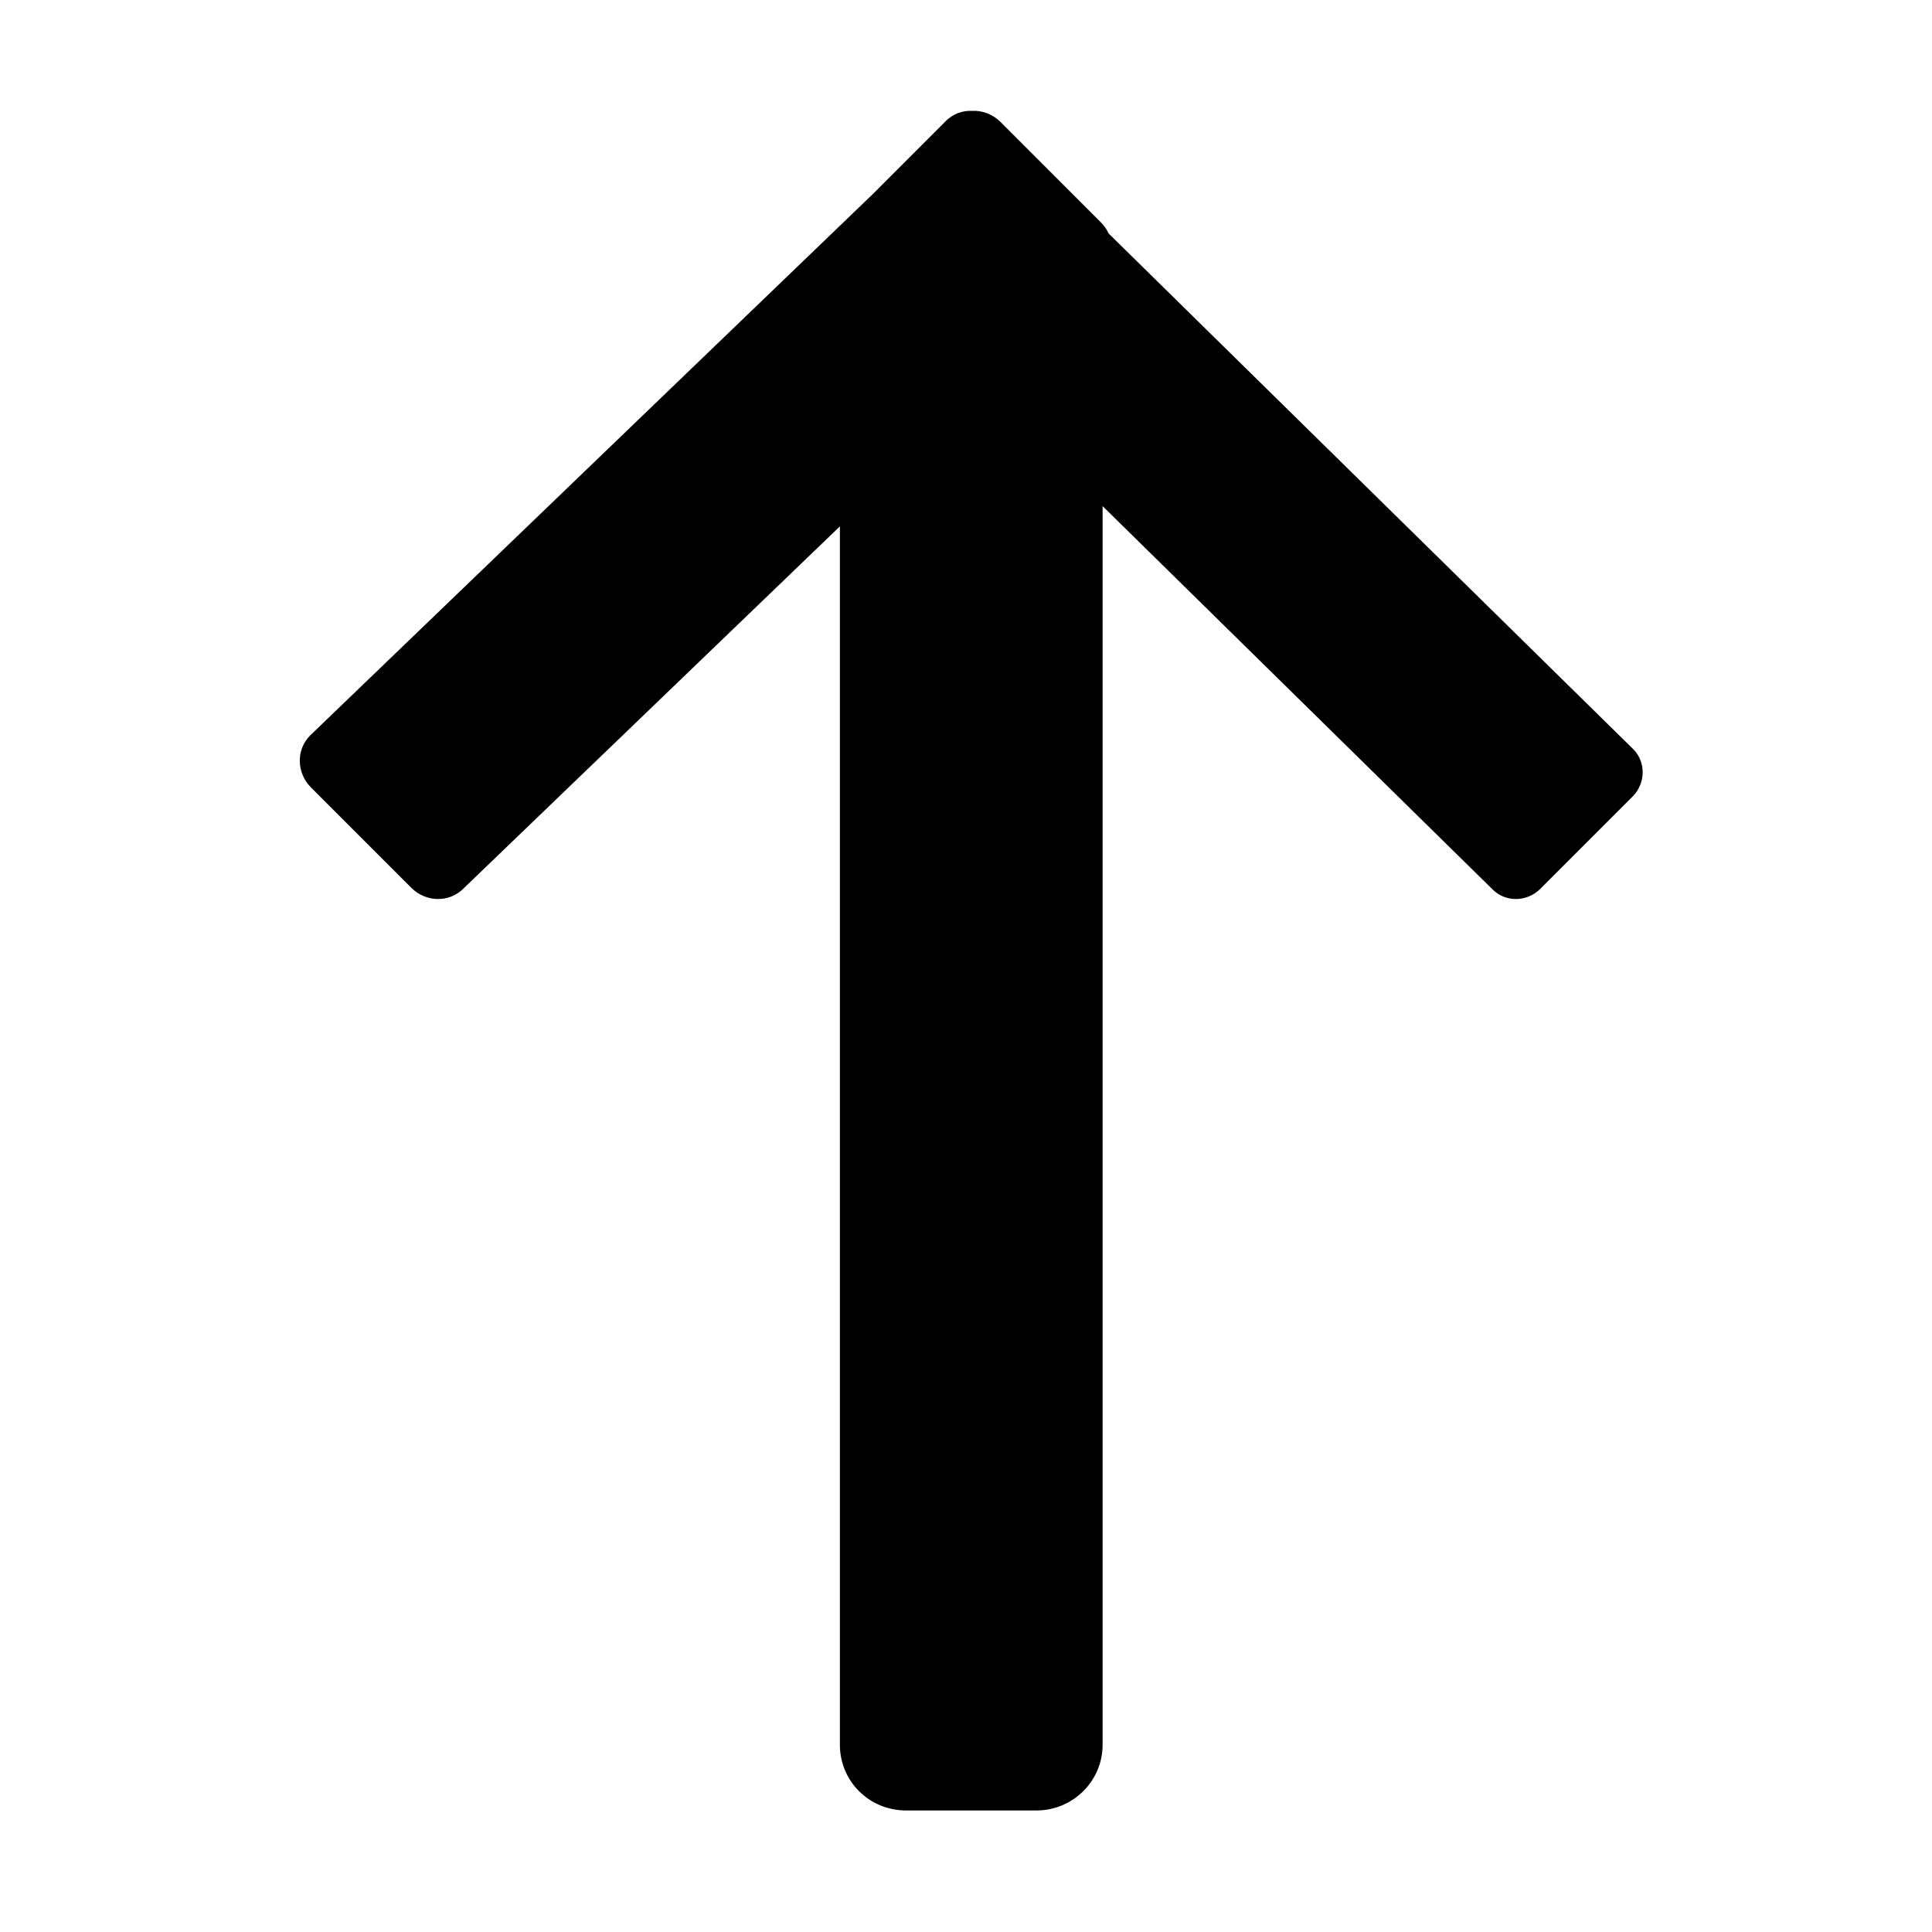 <?xml version="1.0" standalone="no"?><!DOCTYPE svg PUBLIC "-//W3C//DTD SVG 1.1//EN" "http://www.w3.org/Graphics/SVG/1.1/DTD/svg11.dtd"><svg t="1560230715466" class="icon" style="" viewBox="0 0 1024 1024" version="1.1" xmlns="http://www.w3.org/2000/svg" p-id="4328" xmlns:xlink="http://www.w3.org/1999/xlink" width="200" height="200"><defs><style type="text/css"></style></defs><path d="M445.155 279.007v645.749c0 19.241 15.436 34.839 35.136 34.839h68.976c19.405 0 35.136-15.579 35.136-34.839v-656.499l206.75 203.214c6.875 6.859 18.191 6.685 25.279-0.399l48.781-48.782c7.086-7.086 7.278-18.402 0.4-25.262l-277.982-273.247c-0.976-2.13-2.348-4.137-4.111-5.902l-53.198-53.216c-4.188-4.188-9.724-6.164-15.116-5.902-4.957-0.251-10.070 1.559-13.931 5.41l-38.706 38.731-298.166 286.89c-7.517 7.499-7.308 19.838 0.423 27.567l53.198 53.216c7.751 7.732 20.085 7.924 27.567 0.422l199.555-191.993z" p-id="4329"></path></svg>
